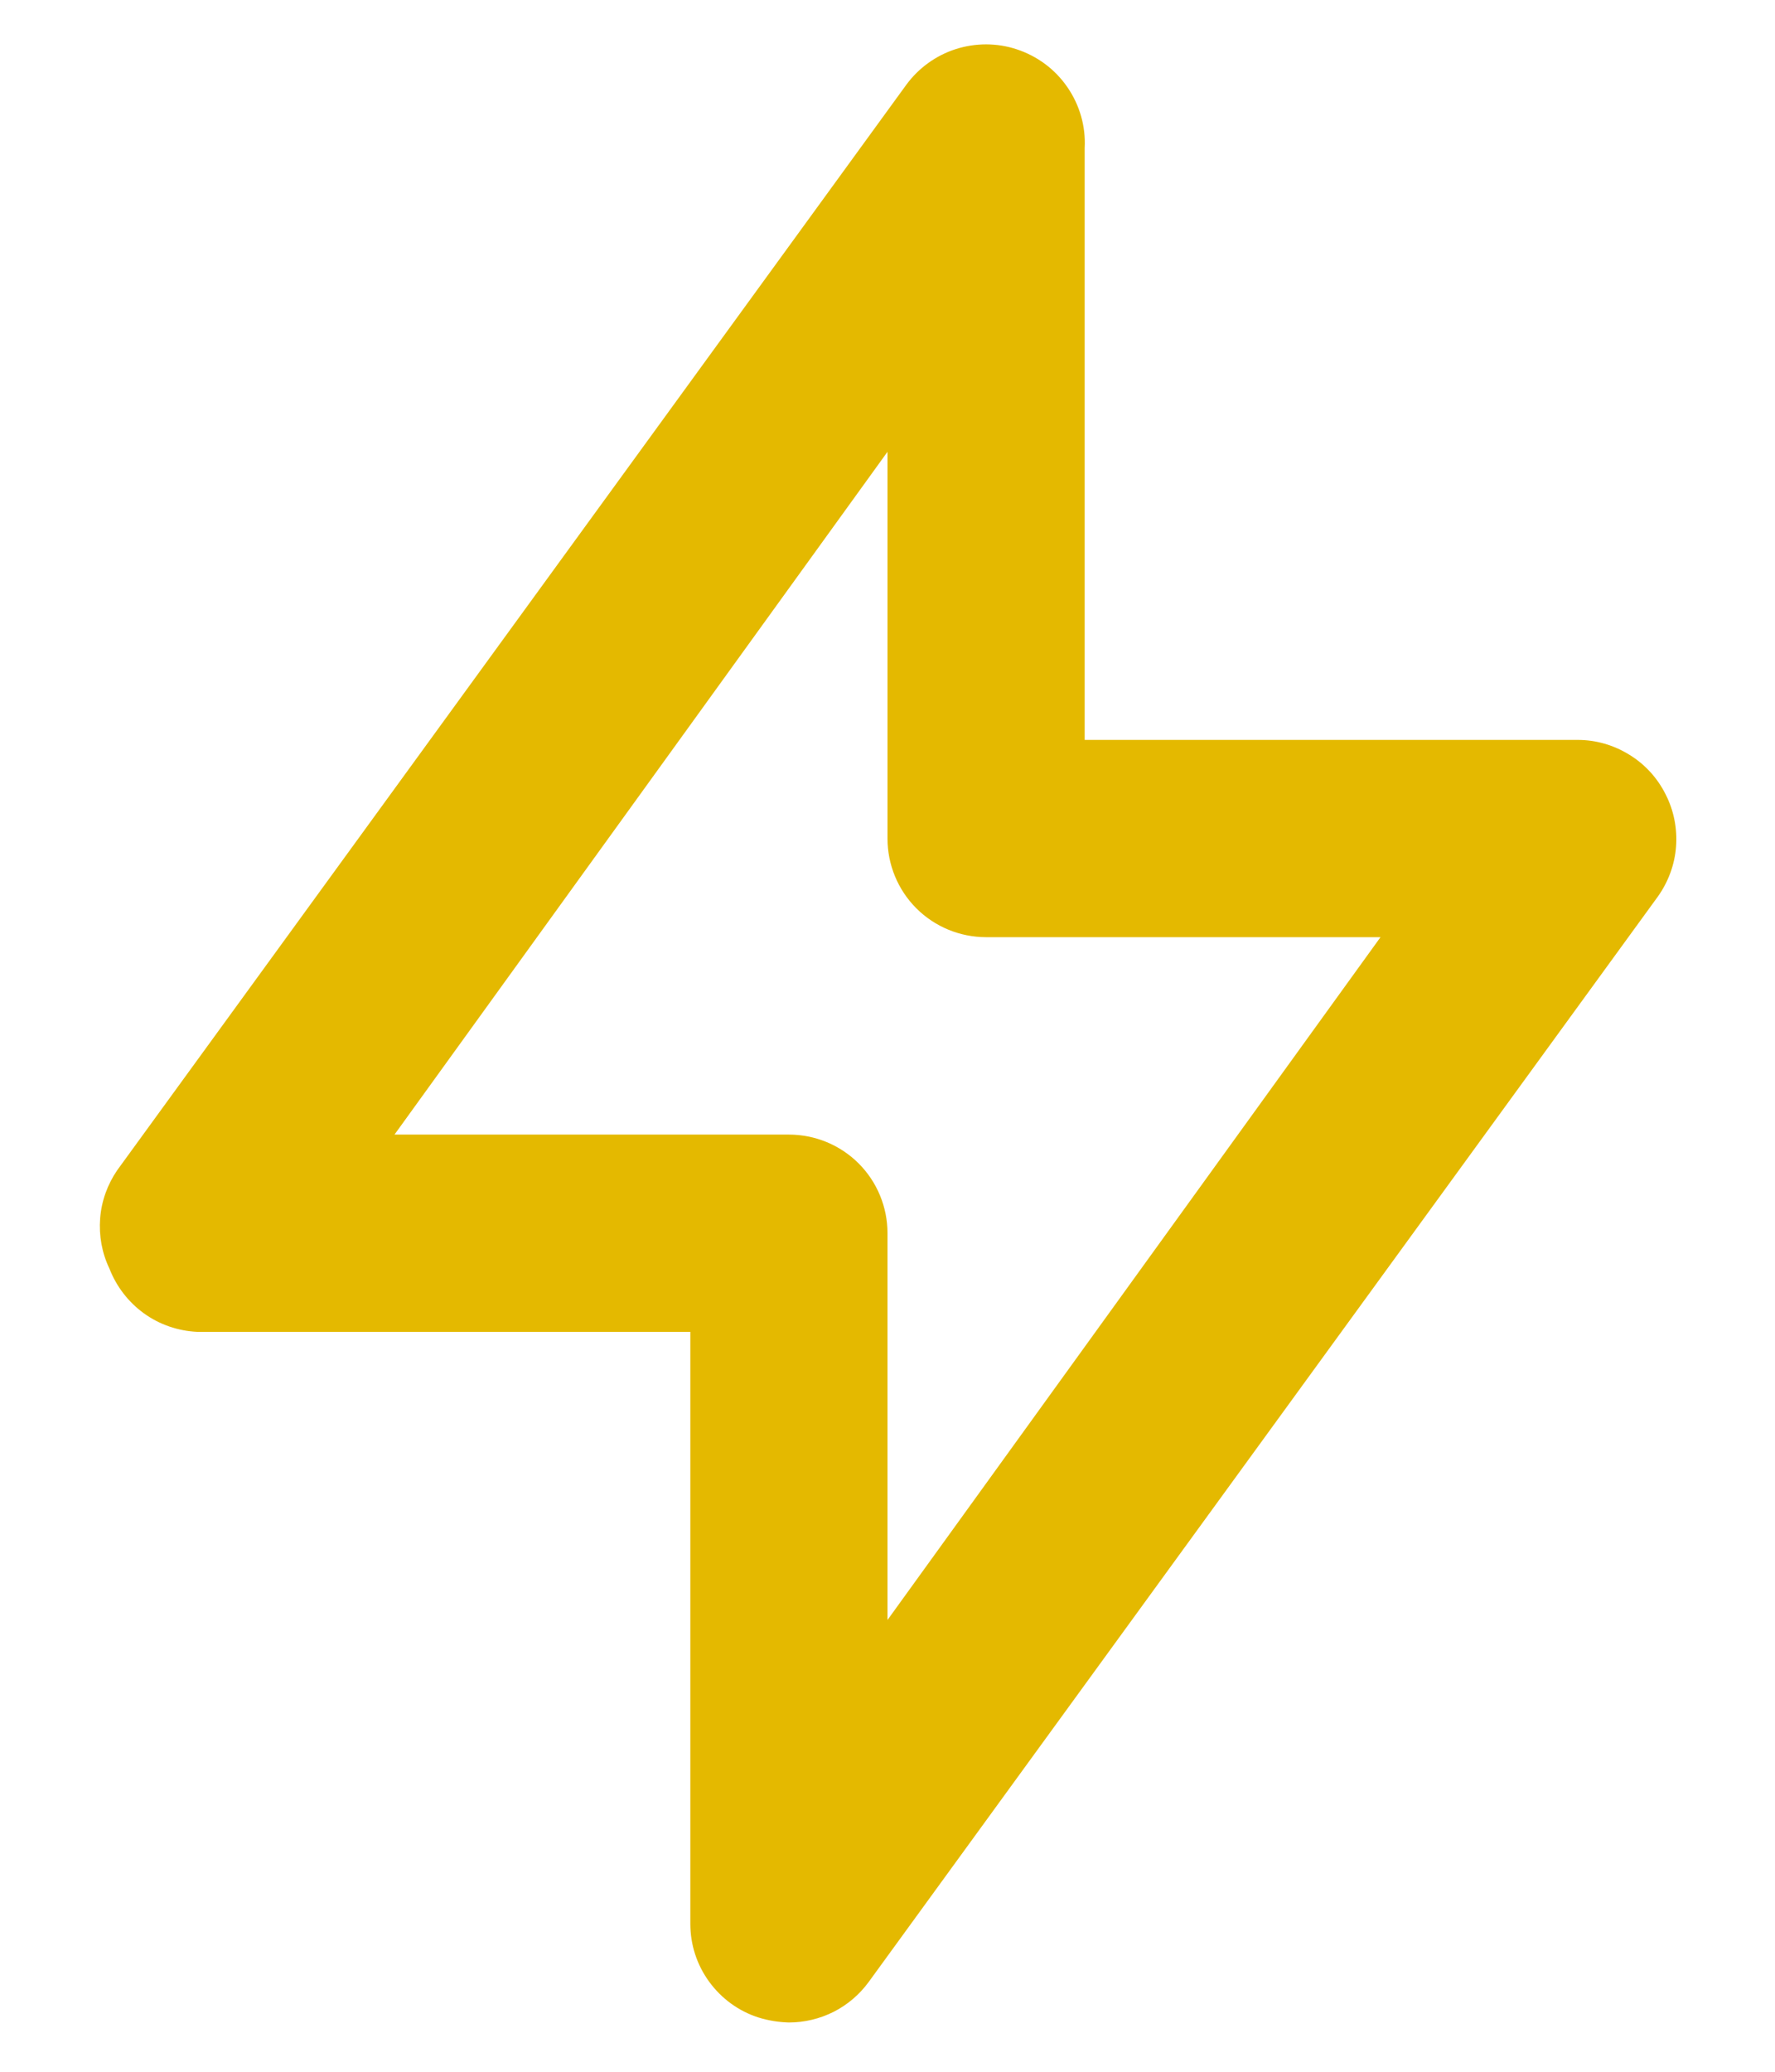 <svg width="12" height="14" viewBox="0 0 12 14" fill="none" xmlns="http://www.w3.org/2000/svg">
<path d="M11.26 5.367C11.205 5.257 11.12 5.164 11.015 5.1C10.91 5.035 10.79 5 10.667 5H7.333V1C7.341 0.854 7.299 0.709 7.216 0.589C7.133 0.468 7.013 0.379 6.873 0.333C6.74 0.289 6.595 0.289 6.461 0.332C6.327 0.375 6.21 0.46 6.127 0.573L0.793 7.907C0.727 8.003 0.686 8.116 0.677 8.233C0.668 8.35 0.689 8.467 0.74 8.573C0.787 8.694 0.868 8.799 0.973 8.875C1.078 8.951 1.204 8.994 1.333 9H4.667V13C4.667 13.141 4.711 13.277 4.794 13.391C4.877 13.505 4.993 13.59 5.127 13.633C5.194 13.654 5.263 13.665 5.333 13.667C5.439 13.667 5.542 13.642 5.636 13.595C5.73 13.547 5.811 13.478 5.873 13.393L11.207 6.06C11.278 5.961 11.322 5.843 11.331 5.721C11.34 5.598 11.316 5.476 11.26 5.367V5.367ZM6 10.947V8.333C6 8.157 5.93 7.987 5.805 7.862C5.68 7.737 5.51 7.667 5.333 7.667H2.667L6 3.053V5.667C6 5.843 6.07 6.013 6.195 6.138C6.32 6.263 6.49 6.333 6.667 6.333H9.333L6 10.947Z" fill="#E4B900"/>
</svg>

